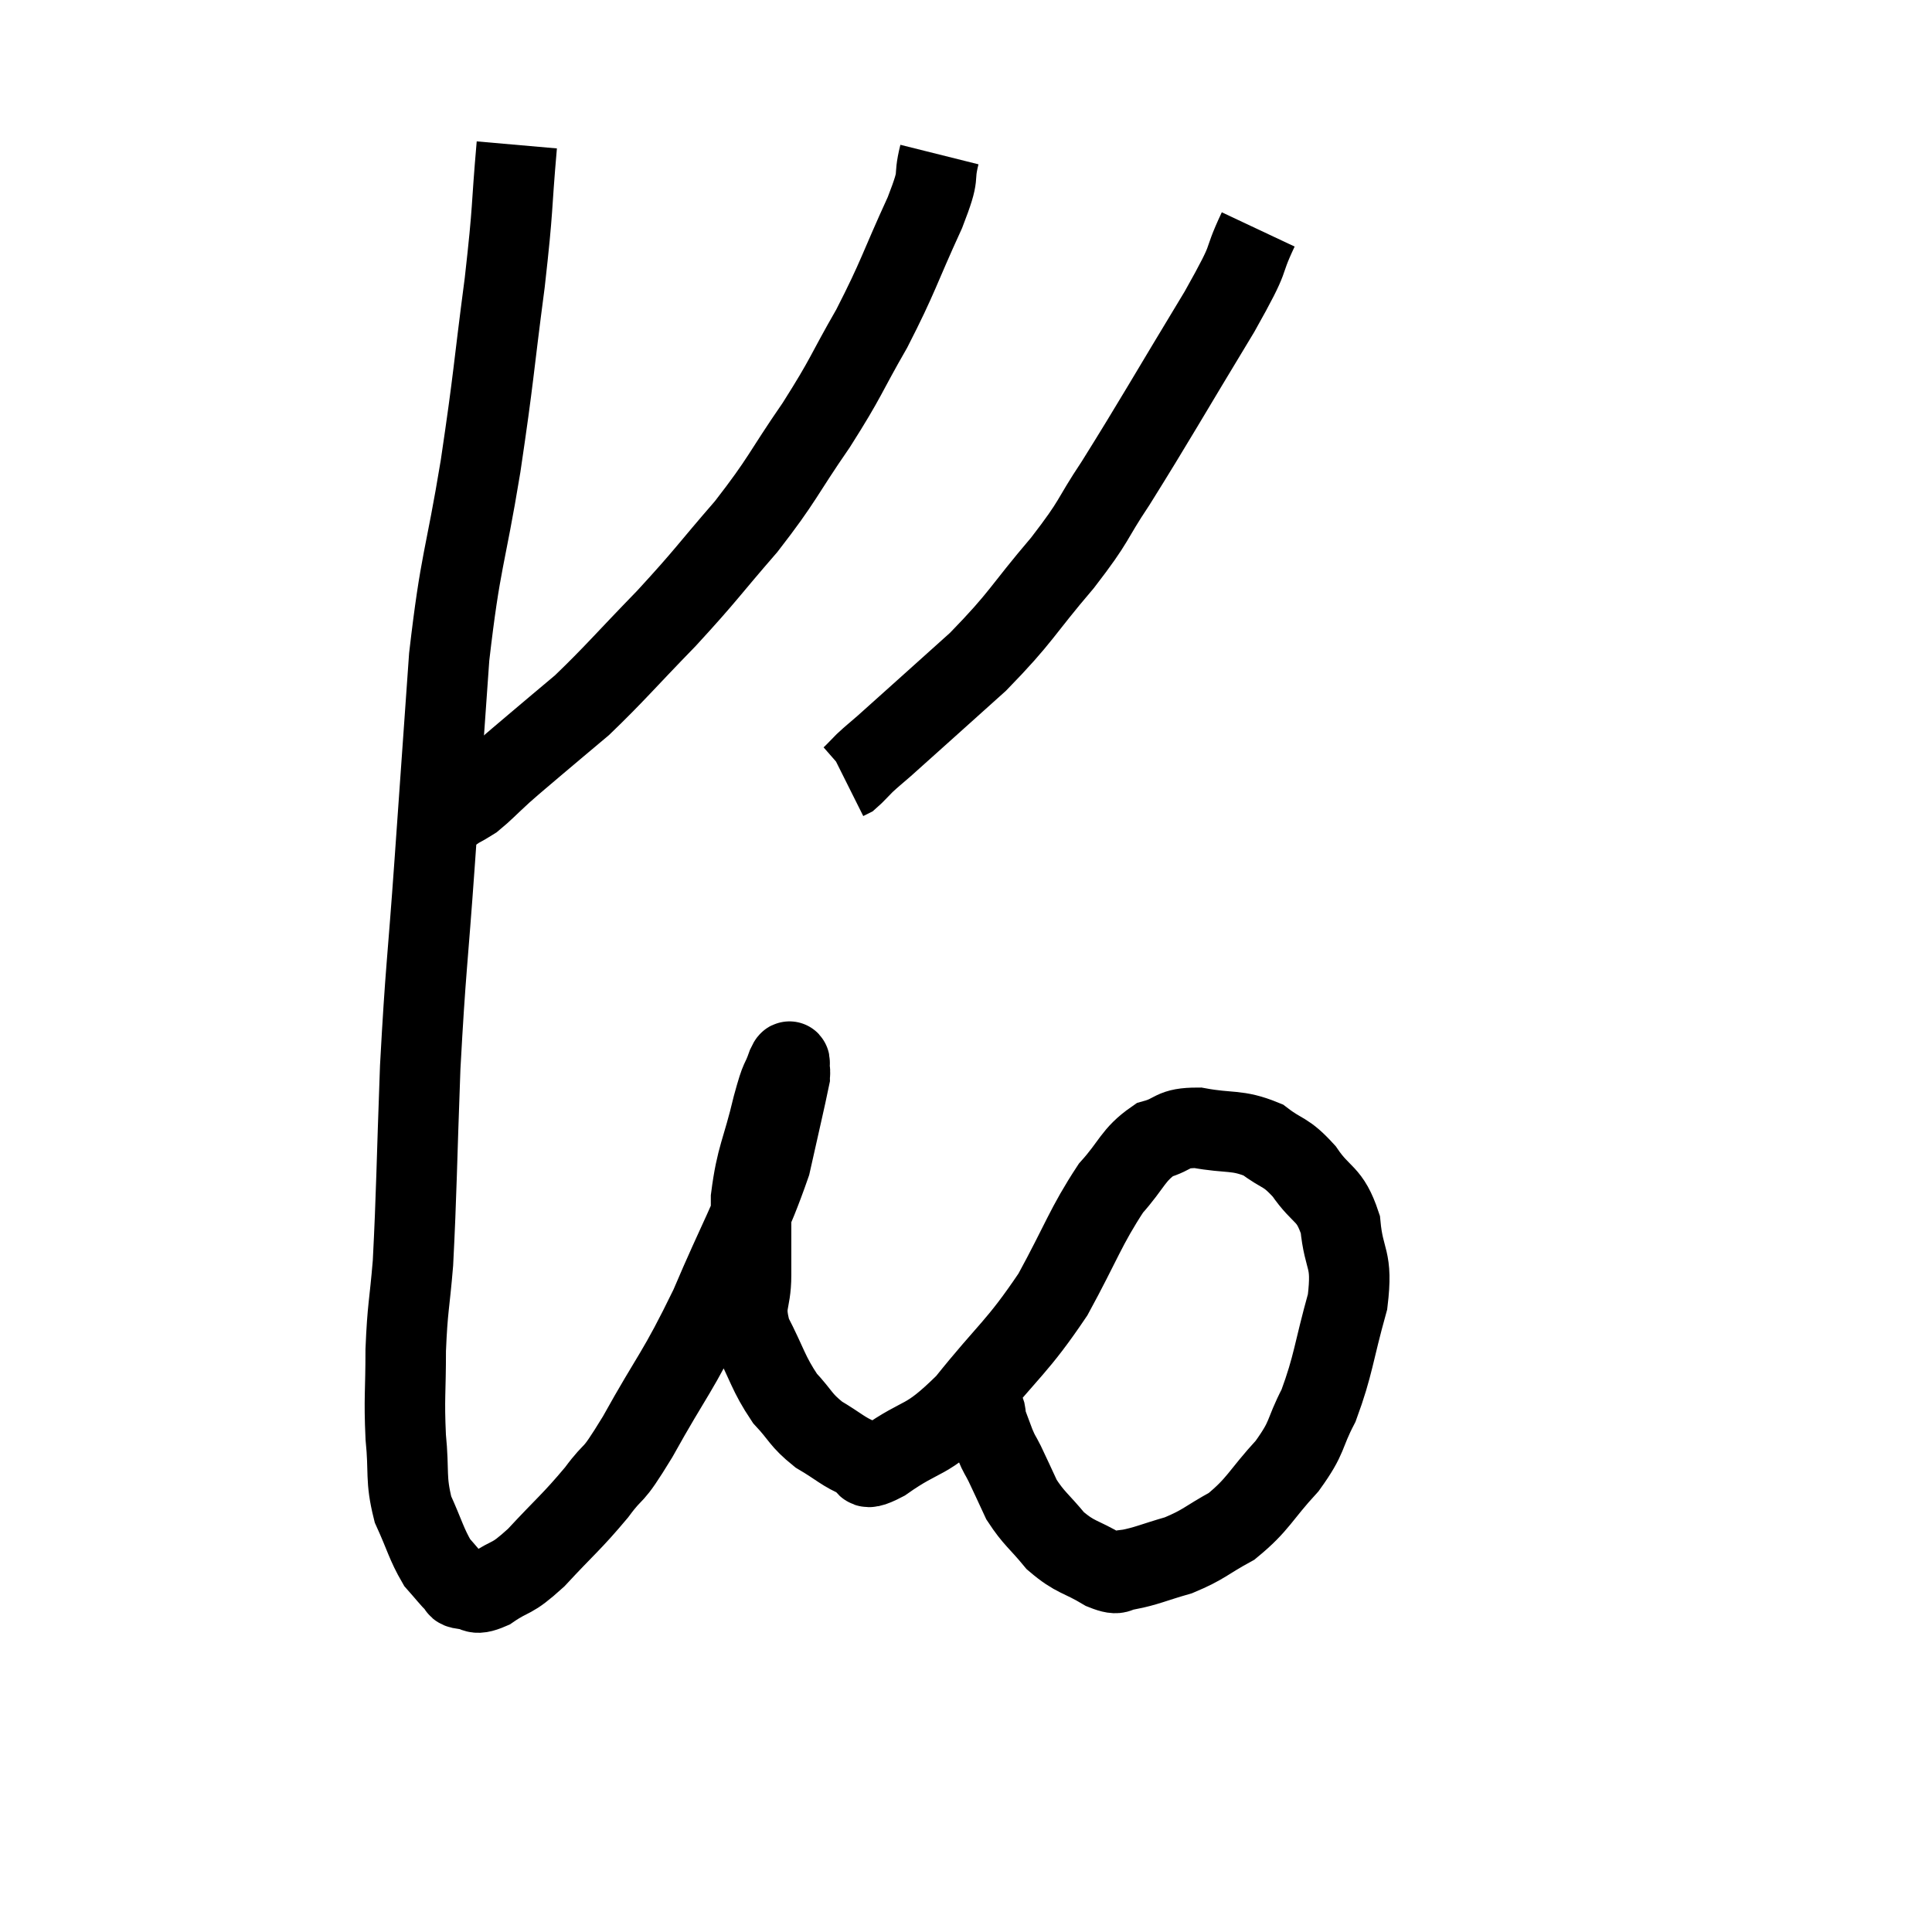<svg width="48" height="48" viewBox="0 0 48 48" xmlns="http://www.w3.org/2000/svg"><path d="M 12.84 3.6 C 12.69 5.31, 12.765 5.025, 12.54 7.02 C 12.24 9.3, 12.285 9.255, 11.94 11.58 C 11.55 13.95, 11.445 13.86, 11.16 16.32 C 10.98 18.87, 10.98 18.87, 10.8 21.42 C 10.62 23.97, 10.575 24.03, 10.44 26.52 C 10.35 28.95, 10.35 29.625, 10.26 31.38 C 10.17 32.46, 10.125 32.46, 10.08 33.54 C 10.08 34.62, 10.035 34.71, 10.08 35.7 C 10.17 36.6, 10.065 36.72, 10.26 37.5 C 10.56 38.16, 10.59 38.355, 10.86 38.82 C 11.1 39.09, 11.175 39.195, 11.34 39.36 C 11.43 39.42, 11.31 39.45, 11.52 39.48 C 11.85 39.48, 11.73 39.675, 12.18 39.48 C 12.75 39.09, 12.66 39.3, 13.32 38.7 C 14.07 37.89, 14.19 37.83, 14.82 37.08 C 15.33 36.39, 15.135 36.855, 15.84 35.7 C 16.74 34.08, 16.815 34.155, 17.64 32.46 C 18.39 30.69, 18.645 30.345, 19.14 28.92 C 19.38 27.84, 19.5 27.345, 19.62 26.76 C 19.62 26.67, 19.635 26.655, 19.62 26.58 C 19.59 26.52, 19.665 26.235, 19.56 26.46 C 19.38 26.97, 19.425 26.655, 19.2 27.48 C 18.93 28.62, 18.795 28.71, 18.66 29.76 C 18.66 30.72, 18.66 30.84, 18.66 31.68 C 18.66 32.4, 18.45 32.355, 18.66 33.12 C 19.08 33.93, 19.08 34.11, 19.5 34.74 C 19.92 35.19, 19.875 35.265, 20.34 35.64 C 20.85 35.94, 20.955 36.075, 21.36 36.24 C 21.66 36.27, 21.3 36.645, 21.96 36.3 C 22.98 35.58, 22.95 35.895, 24 34.86 C 25.08 33.51, 25.26 33.495, 26.16 32.16 C 26.88 30.84, 26.97 30.48, 27.6 29.52 C 28.14 28.92, 28.14 28.695, 28.68 28.32 C 29.22 28.17, 29.085 28.02, 29.76 28.02 C 30.57 28.17, 30.72 28.05, 31.38 28.32 C 31.89 28.71, 31.92 28.575, 32.4 29.1 C 32.85 29.76, 33.03 29.61, 33.3 30.42 C 33.39 31.38, 33.615 31.215, 33.48 32.34 C 33.12 33.63, 33.135 33.9, 32.76 34.92 C 32.37 35.67, 32.52 35.67, 31.98 36.42 C 31.29 37.17, 31.275 37.365, 30.6 37.92 C 29.94 38.28, 29.925 38.37, 29.28 38.64 C 28.65 38.82, 28.485 38.91, 28.02 39 C 27.72 39, 27.87 39.18, 27.42 39 C 26.82 38.64, 26.73 38.715, 26.22 38.28 C 25.8 37.77, 25.695 37.74, 25.38 37.26 C 25.17 36.81, 25.125 36.705, 24.96 36.36 C 24.84 36.12, 24.84 36.165, 24.72 35.88 C 24.6 35.55, 24.54 35.415, 24.48 35.22 C 24.48 35.16, 24.495 35.175, 24.48 35.1 C 24.45 35.01, 24.435 34.965, 24.42 34.92 C 24.42 34.92, 24.42 34.92, 24.42 34.92 L 24.42 34.92" fill="none" stroke="black" stroke-width="2"></path><path d="M 23.34 3.84 C 23.16 4.56, 23.4 4.2, 22.98 5.28 C 22.32 6.72, 22.335 6.84, 21.66 8.16 C 20.97 9.36, 21.06 9.33, 20.28 10.56 C 19.41 11.82, 19.47 11.88, 18.54 13.08 C 17.55 14.22, 17.58 14.25, 16.56 15.36 C 15.51 16.44, 15.27 16.74, 14.46 17.52 C 13.89 18, 13.815 18.06, 13.32 18.48 C 12.9 18.84, 12.87 18.855, 12.48 19.2 C 12.12 19.53, 12.015 19.65, 11.76 19.86 C 11.61 19.95, 11.625 19.95, 11.46 20.04 C 11.28 20.13, 11.295 20.175, 11.1 20.22 C 10.89 20.22, 10.785 20.22, 10.68 20.22 L 10.68 20.22" fill="none" stroke="black" stroke-width="2"></path><path d="M 31.26 5.7 C 30.78 6.72, 31.185 6.165, 30.3 7.74 C 29.01 9.87, 28.695 10.44, 27.72 12 C 27.06 12.99, 27.255 12.87, 26.4 13.98 C 25.35 15.21, 25.41 15.3, 24.3 16.44 C 23.13 17.49, 22.665 17.91, 21.96 18.54 C 21.72 18.75, 21.69 18.765, 21.48 18.96 C 21.3 19.14, 21.24 19.215, 21.12 19.32 L 21 19.38" fill="none" stroke="black" stroke-width="2"></path></svg>